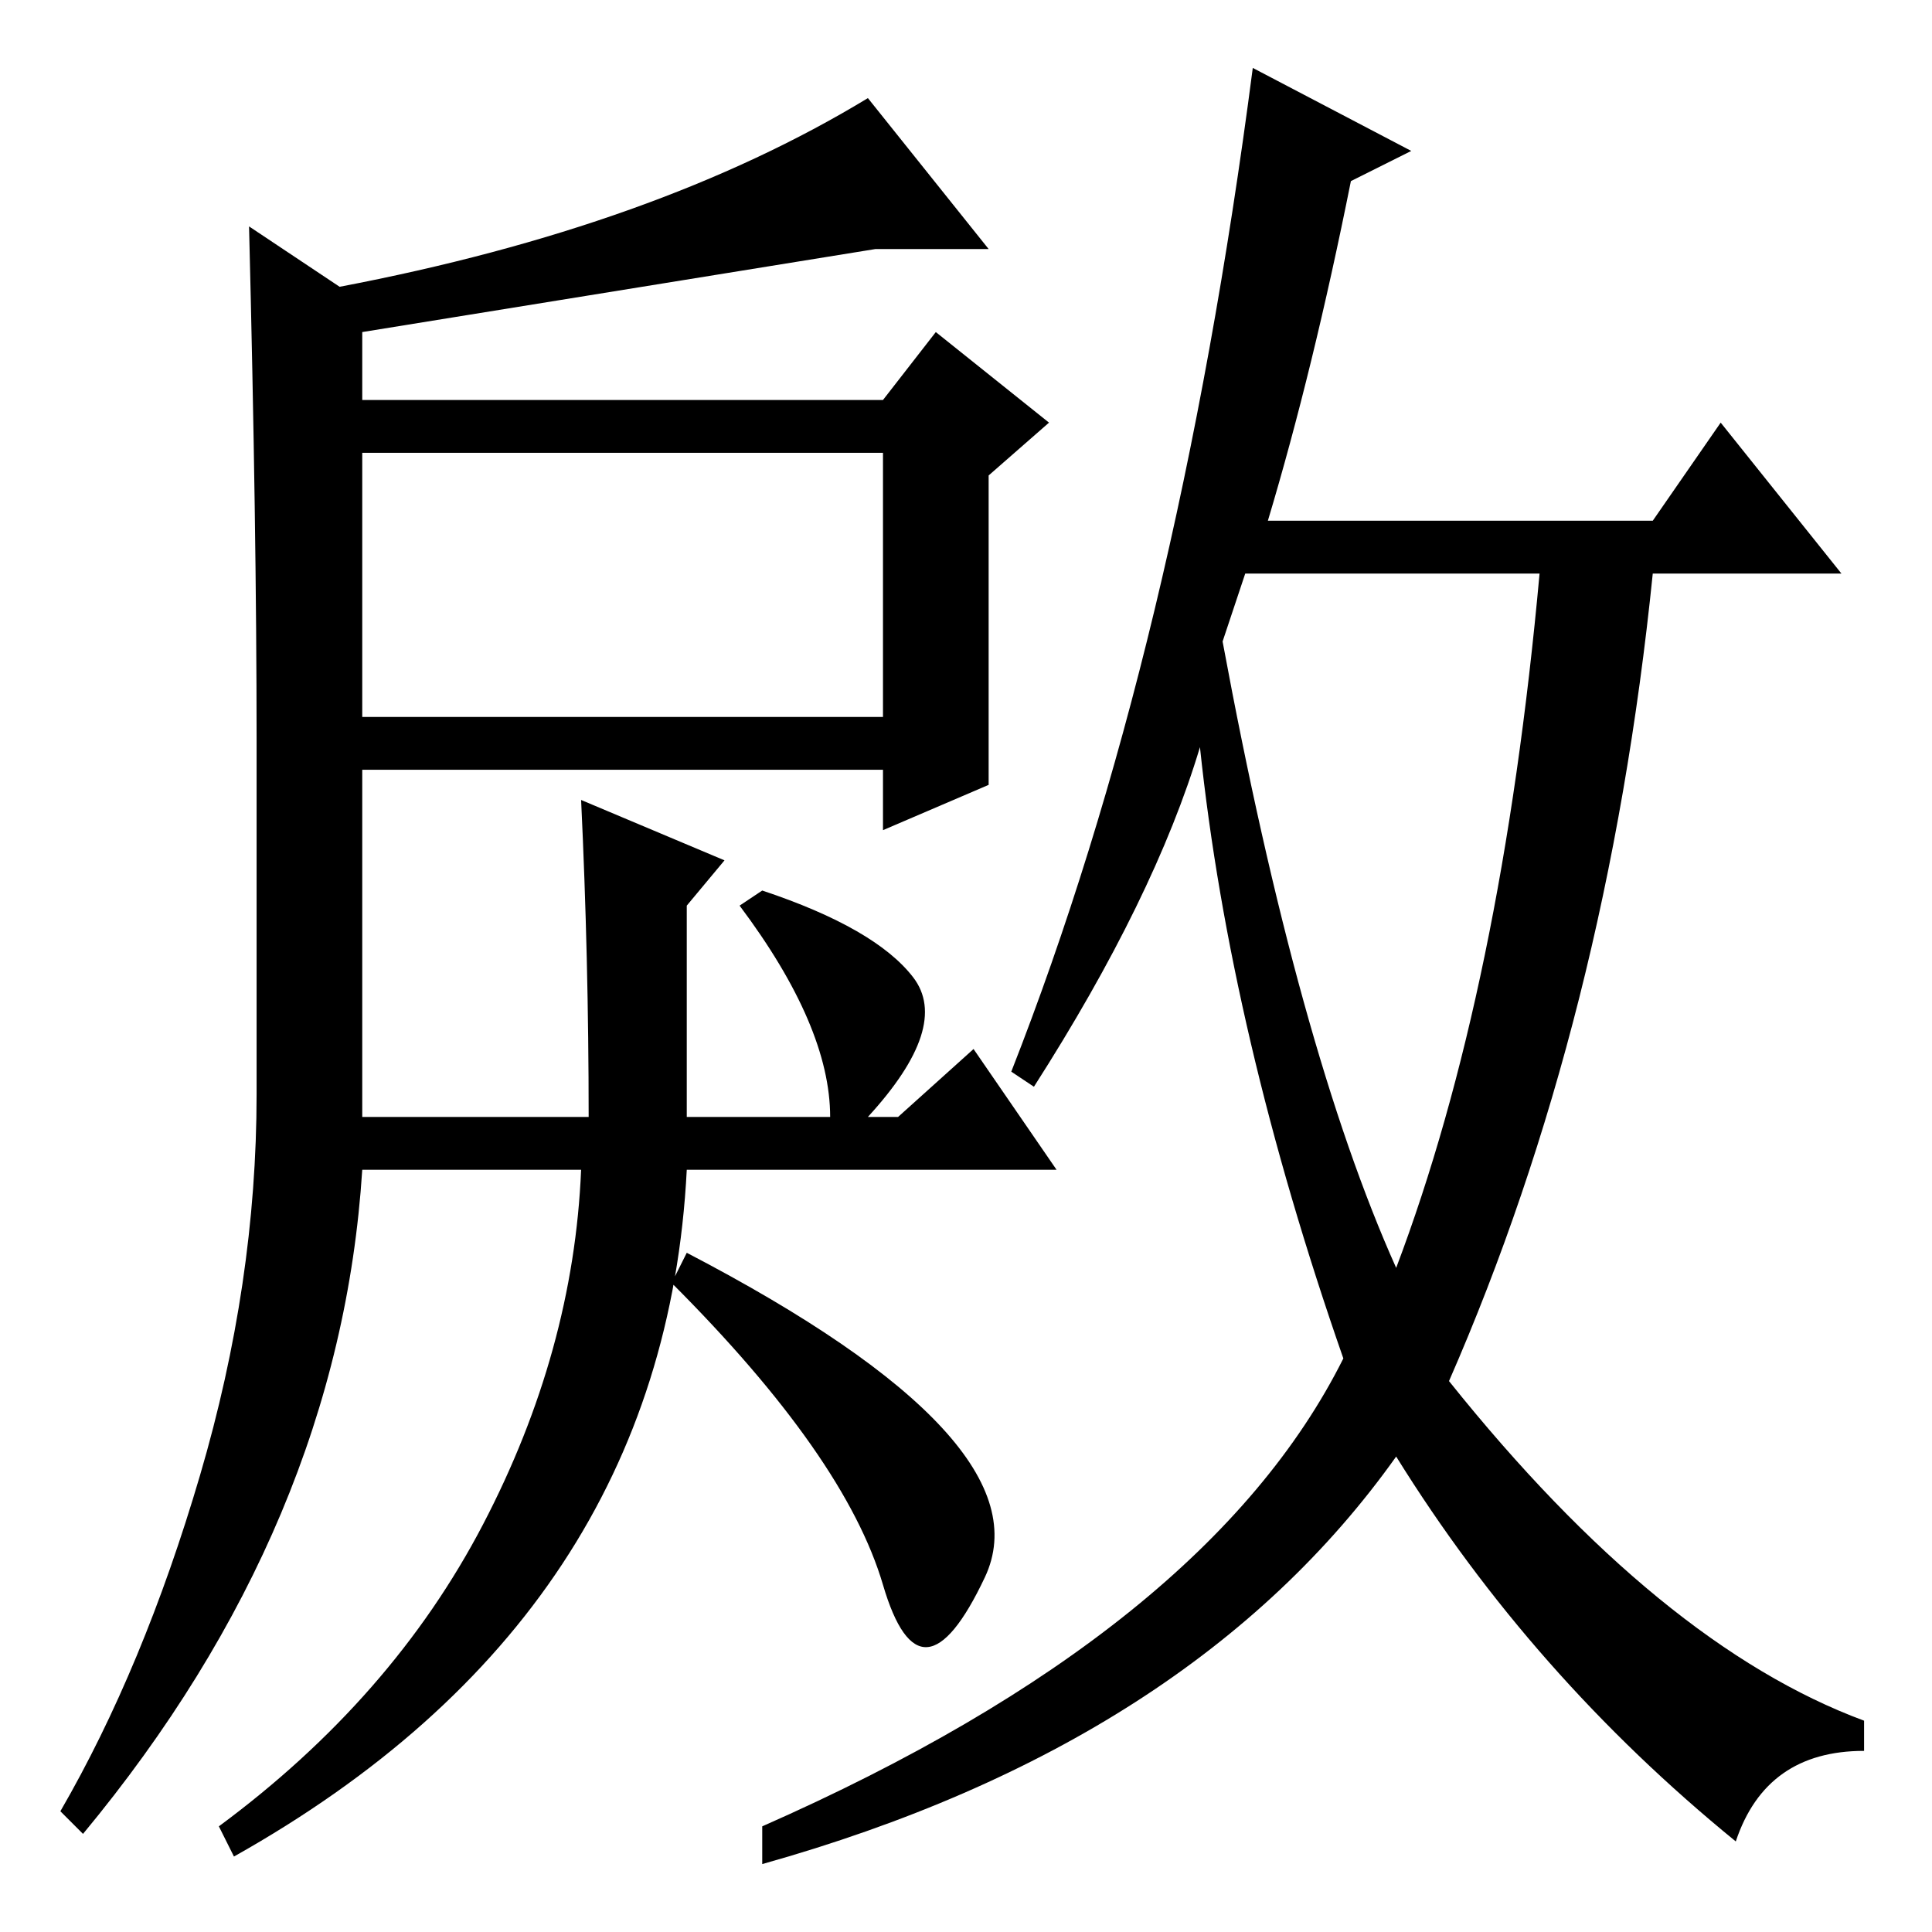 <?xml version="1.0" standalone="no"?>
<!DOCTYPE svg PUBLIC "-//W3C//DTD SVG 1.1//EN" "http://www.w3.org/Graphics/SVG/1.1/DTD/svg11.dtd" >
<svg xmlns="http://www.w3.org/2000/svg" xmlns:xlink="http://www.w3.org/1999/xlink" version="1.1" viewBox="0 -36 256 256">
  <g transform="matrix(1 0 0 -1 0 220)">
   <path fill="currentColor"
d="M91 90q48 -25 39.5 -43t-13.5 -1t-28 40zM91 101q-3 -59 -60 -91l-2 4q23 17 35 40t13 47h-29q-3 -47 -37 -88l-3 3q11 19 18.5 44.5t7.5 50.5v47q0 28 -1 68l12 -8q42 8 70 25l16 -20h-15l-68 -11v-9h69l7 9l15 -12l-8 -7v-41l-14 -6v8h-69v-46h30q0 21 -1 42l19 -8
l-5 -6v-28h19q0 12 -12 28l3 2q15 -5 20 -11.5t-6 -18.5h4l10 9l11 -16h-49zM48 161h69v35h-69v-35zM162 171q10 -54 23 -83q14 37 19 92h-39zM187 236l-8 -4q-5 -25 -11 -45h51l9 13l16 -20h-25q-6 -59 -27 -107q28 -35 55 -45v-4q-13 0 -17 -12q-27 22 -45 51
q-27 -38 -84 -54v5q59 26 77 62q-15 43 -19 81q-6 -20 -22 -45l-3 2q22 56 32 133z" />
  </g>

</svg>
